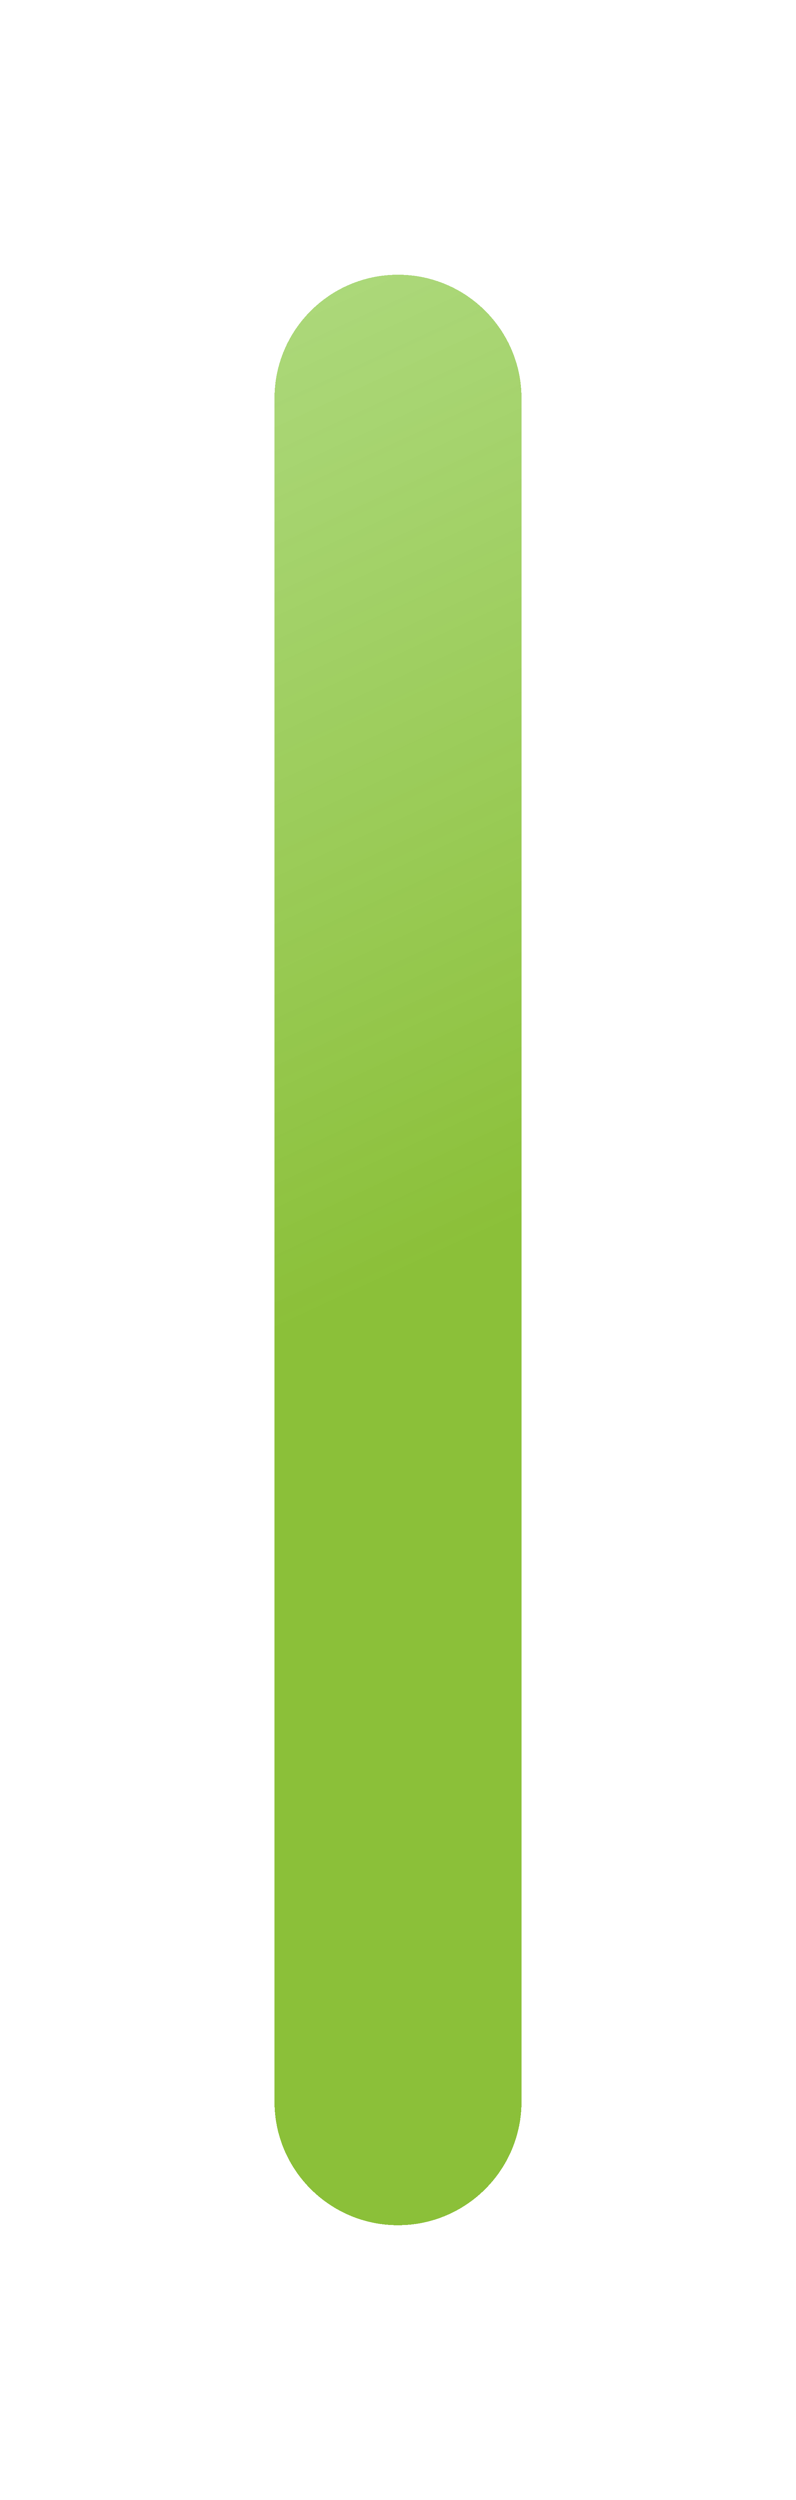 <svg width="29" height="91" viewBox="0 0 29 91" fill="none" xmlns="http://www.w3.org/2000/svg">
<g filter="url(#filter0_d_126_1066)">
<path d="M10 14.5C10 12.015 12.015 10 14.5 10V10C16.985 10 19 12.015 19 14.5L19 76.5C19 78.985 16.985 81 14.5 81V81C12.015 81 10 78.985 10 76.5L10 14.5Z" fill="url(#paint0_linear_126_1066)" fill-opacity="0.8" shape-rendering="crispEdges"/>
</g>
<defs>
<filter id="filter0_d_126_1066" x="0" y="0" width="29" height="91" filterUnits="userSpaceOnUse" color-interpolation-filters="sRGB">
<feFlood flood-opacity="0" result="BackgroundImageFix"/>
<feColorMatrix in="SourceAlpha" type="matrix" values="0 0 0 0 0 0 0 0 0 0 0 0 0 0 0 0 0 0 127 0" result="hardAlpha"/>
<feOffset/>
<feGaussianBlur stdDeviation="5"/>
<feComposite in2="hardAlpha" operator="out"/>
<feColorMatrix type="matrix" values="0 0 0 0 0 0 0 0 0 0 0 0 0 0 0 0 0 0 0.1 0"/>
<feBlend mode="normal" in2="BackgroundImageFix" result="effect1_dropShadow_126_1066"/>
<feBlend mode="normal" in="SourceGraphic" in2="effect1_dropShadow_126_1066" result="shape"/>
</filter>
<linearGradient id="paint0_linear_126_1066" x1="16.102" y1="45.891" x2="-50.915" y2="-98.677" gradientUnits="userSpaceOnUse">
<stop stop-color="#6EB007"/>
<stop offset="1" stop-color="#AAFFB2" stop-opacity="0"/>
</linearGradient>
</defs>
</svg>
